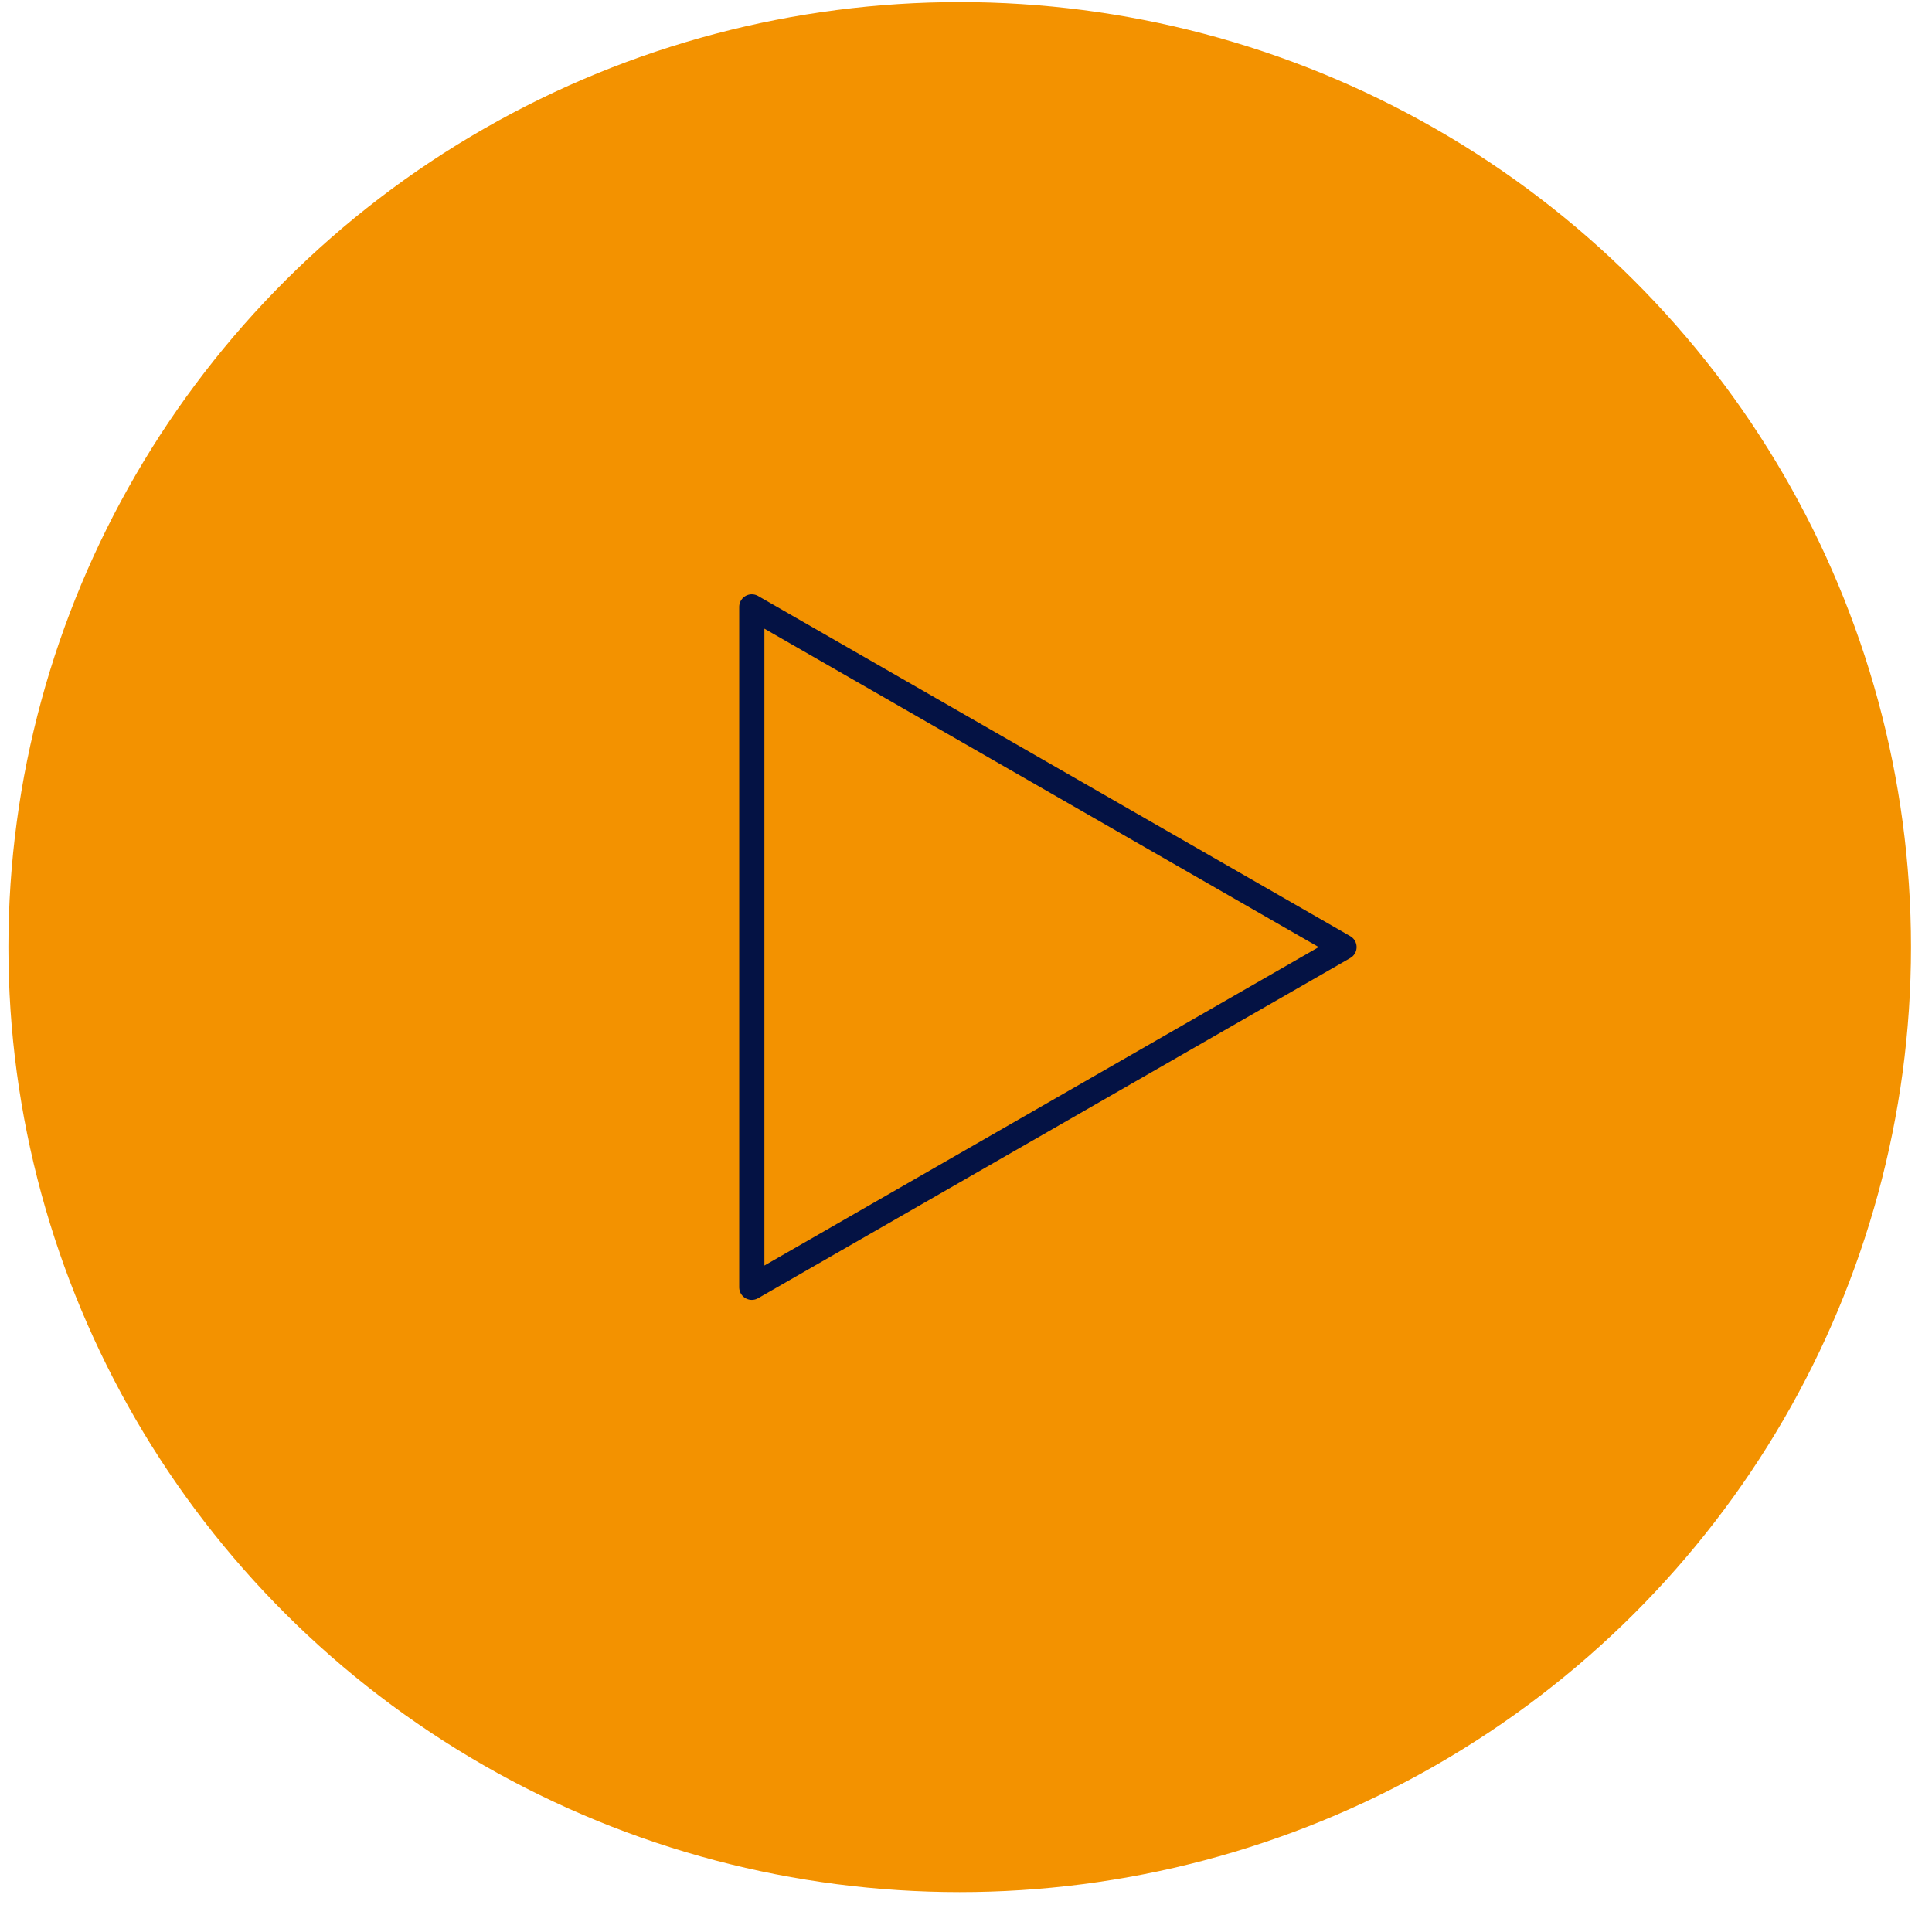 <?xml version="1.0" encoding="UTF-8"?>
<svg width="115px" height="114px" viewBox="0 0 115 114" version="1.1" xmlns="http://www.w3.org/2000/svg" xmlns:xlink="http://www.w3.org/1999/xlink">
    <title>Group 13 Copy</title>
    <g id="Desktop" stroke="none" stroke-width="1" fill="none" fill-rule="evenodd">
        <g id="1.3-The-Factory" transform="translate(-792, -774)">
            <g id="Group-10" transform="translate(410, 592)">
                <g id="Group-13-Copy" transform="translate(382.5, 182.125)">
                    <ellipse id="Oval" fill="#F39200" cx="56.625" cy="56.25" rx="56.625" ry="56.25"></ellipse>
                    <polygon id="Triangle" stroke="#041244" stroke-width="1.5" stroke-linejoin="round" transform="translate(61.875, 56.25) rotate(-270) translate(-61.875, -56.25) " points="61.875 38.625 82.125 73.875 41.625 73.875"></polygon>
                </g>
            </g>
        </g>
    </g>
</svg>